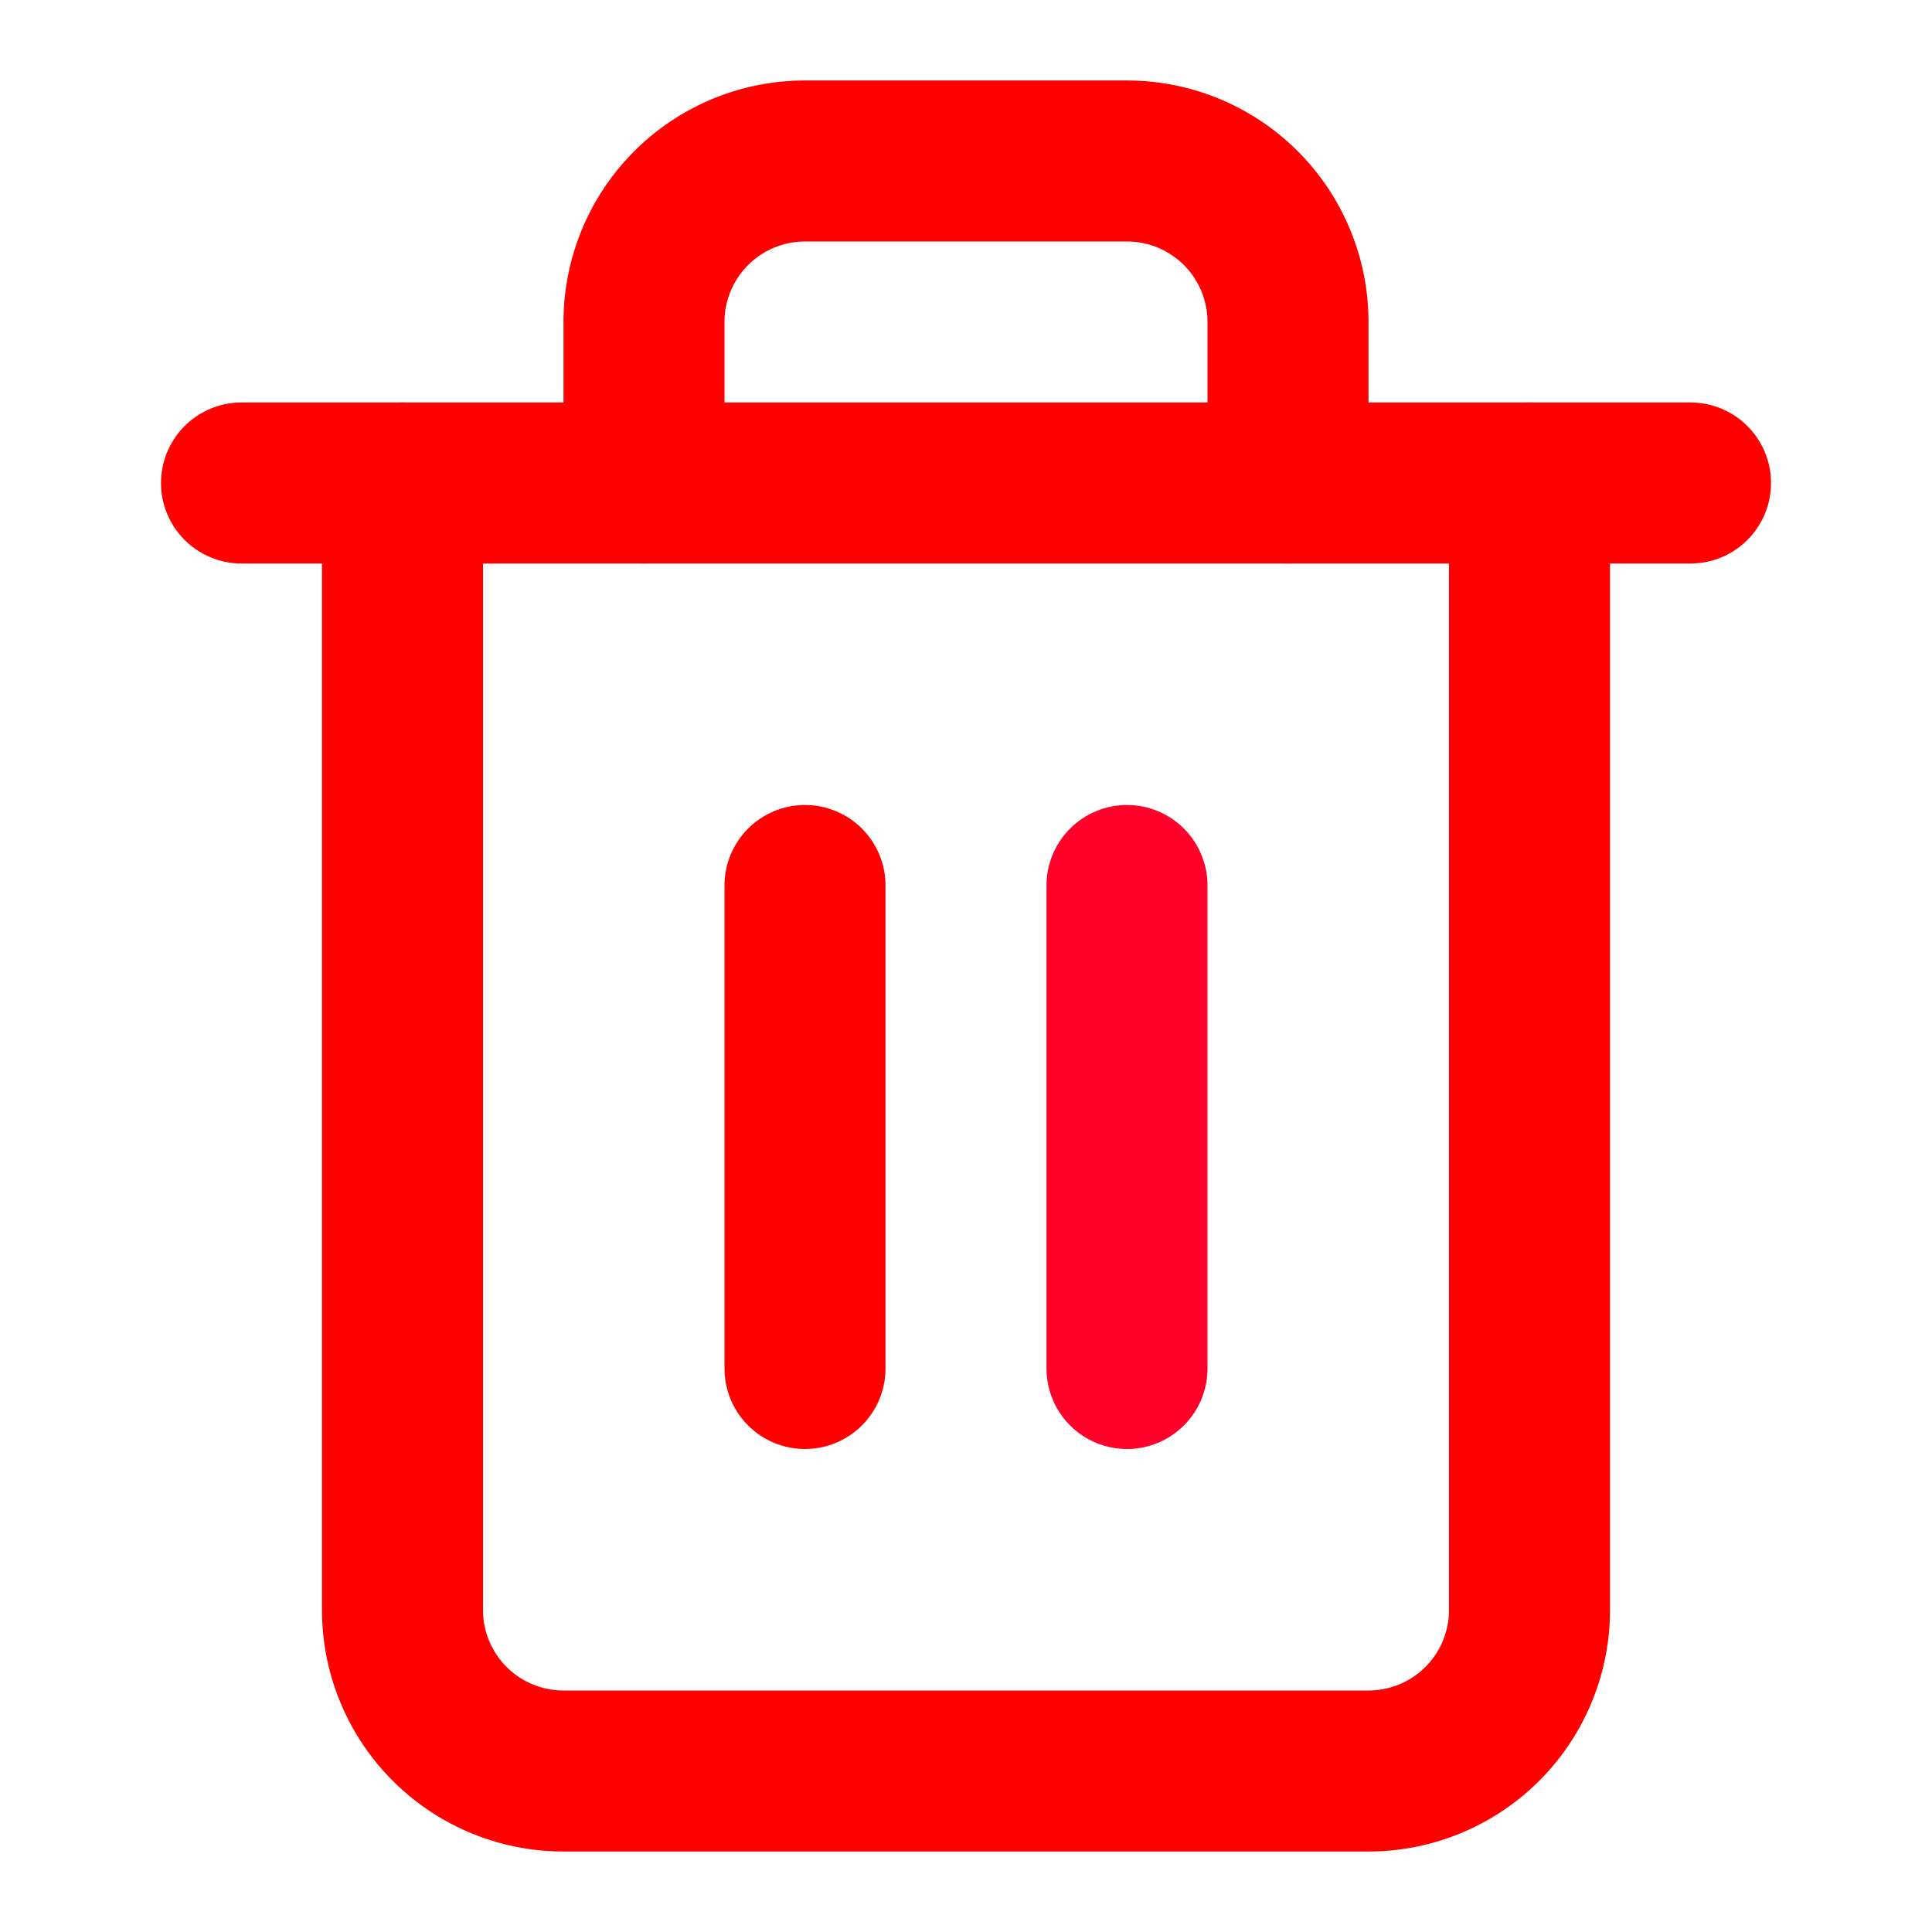 <svg xmlns="http://www.w3.org/2000/svg" viewBox="0 0 24 24" fill="none" stroke="currentColor" stroke-width="2" stroke-linecap="round" stroke-linejoin="round" class="feather feather-trash-2"><polyline points="3 6 5 6 21 6" id="id_101" style="stroke: rgb(255, 0, 0);"></polyline><path d="M19 6v14a2 2 0 0 1-2 2H7a2 2 0 0 1-2-2V6m3 0V4a2 2 0 0 1 2-2h4a2 2 0 0 1 2 2v2" id="id_102" style="stroke: rgb(255, 0, 0);"></path><line x1="10" y1="11" x2="10" y2="17" id="id_103" style="stroke: rgb(255, 0, 0);"></line><line x1="14" y1="11" x2="14" y2="17" id="id_104" style="stroke: rgb(255, 0, 43);"></line></svg>
